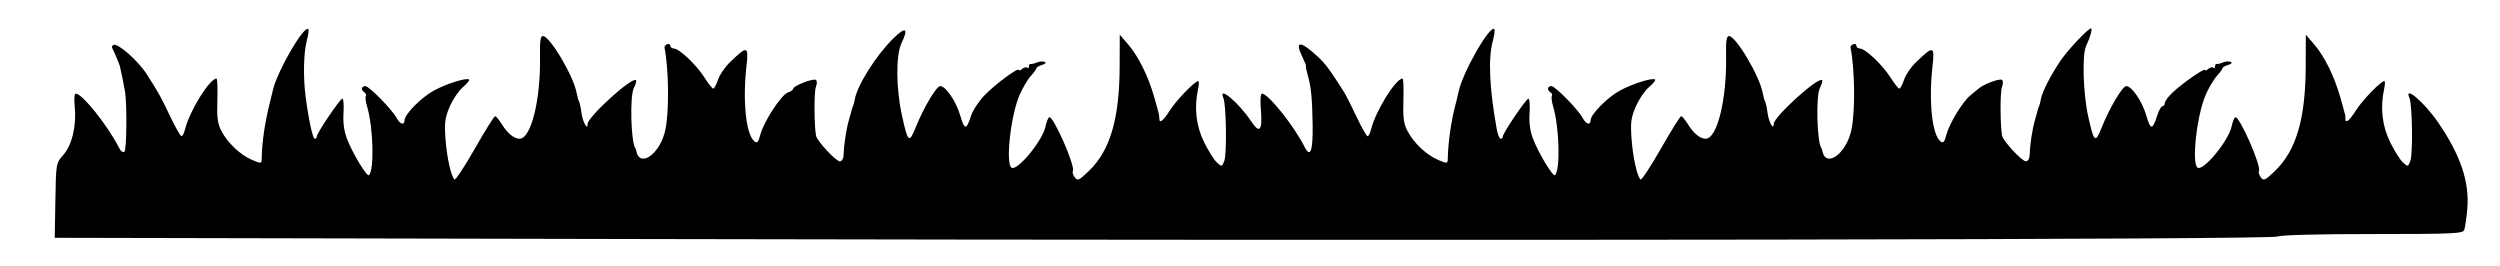 <?xml version="1.0" encoding="UTF-8" standalone="no"?>
<!-- Created with Inkscape (http://www.inkscape.org/) -->
<svg
   xmlns:dc="http://purl.org/dc/elements/1.1/"
   xmlns:cc="http://creativecommons.org/ns#"
   xmlns:rdf="http://www.w3.org/1999/02/22-rdf-syntax-ns#"
   xmlns:svg="http://www.w3.org/2000/svg"
   xmlns="http://www.w3.org/2000/svg"
   xmlns:sodipodi="http://sodipodi.sourceforge.net/DTD/sodipodi-0.dtd"
   xmlns:inkscape="http://www.inkscape.org/namespaces/inkscape"
   id="svg3089"
   sodipodi:version="0.32"
   inkscape:version="0.46"
   width="997"
   height="106"
   version="1.0"
   sodipodi:docname="Grass.svg"
   inkscape:output_extension="org.inkscape.output.svg.inkscape">
  <defs
     id="defs3092">
    <inkscape:perspective
       sodipodi:type="inkscape:persp3d"
       inkscape:vp_x="0 : 526.18109 : 1"
       inkscape:vp_y="0 : 1000 : 0"
       inkscape:vp_z="744.09448 : 526.18109 : 1"
       inkscape:persp3d-origin="372.04724 : 350.78739 : 1"
       id="perspective3096" />
  </defs>
  <sodipodi:namedview
     inkscape:window-height="1002"
     inkscape:window-width="1280"
     inkscape:pageshadow="2"
     inkscape:pageopacity="0.0"
     guidetolerance="10.0"
     gridtolerance="10.0"
     objecttolerance="10.0"
     borderopacity="1.0"
     bordercolor="#666666"
     pagecolor="#ffffff"
     id="base"
     showgrid="false"
     inkscape:zoom="0.54563691"
     inkscape:cx="498.5"
     inkscape:cy="53"
     inkscape:window-x="1148"
     inkscape:window-y="-4"
     inkscape:current-layer="svg3089" />
  <path
     style="fill:#000000"
     d="M 258.831,95.335 L 21.831,94.835 L 22.084,79.963 C 22.337,65.118 22.343,65.085 25.251,61.773 C 28.735,57.804 30.565,50.098 29.807,42.585 C 29.487,39.417 29.671,37.335 30.27,37.335 C 32.762,37.335 42.99,50.118 47.288,58.605 C 48.192,60.391 49.034,61.031 49.659,60.407 C 50.502,59.564 50.682,42.419 49.906,36.835 C 49.677,35.18 48.264,28.166 47.792,26.335 C 47.555,25.415 45.277,20.057 44.785,19.26 C 44.517,18.827 44.701,18.224 45.192,17.92 C 46.785,16.936 54.945,24.058 58.434,29.478 C 63.359,37.129 63.87,38.046 67.954,46.585 C 69.993,50.847 71.988,54.335 72.388,54.335 C 72.787,54.335 73.417,53.097 73.787,51.585 C 75.575,44.285 83.603,31.335 86.341,31.335 C 86.681,31.335 86.833,35.207 86.679,39.94 C 86.455,46.793 86.78,49.288 88.277,52.19 C 90.743,56.973 95.912,61.85 100.581,63.797 C 104.268,65.335 104.332,65.323 104.376,63.098 C 104.51,56.306 105.622,48.841 107.765,40.335 C 107.973,39.51 108.463,37.485 108.855,35.835 C 110.672,28.168 121.277,9.947 122.948,11.618 C 123.231,11.901 122.944,14.057 122.311,16.408 C 121.088,20.95 120.879,30.686 121.842,38.255 C 123.001,47.363 124.715,55.335 125.514,55.335 C 125.963,55.335 126.331,54.933 126.331,54.441 C 126.331,53.081 135.629,39.335 136.55,39.335 C 136.993,39.335 137.191,41.922 136.99,45.085 C 136.743,48.981 137.204,52.331 138.421,55.477 C 140.64,61.214 146.358,70.641 147.143,69.856 C 149.33,67.668 148.869,50.808 146.393,42.442 C 145.841,40.576 145.608,38.695 145.876,38.261 C 146.144,37.828 145.906,37.19 145.347,36.845 C 143.881,35.939 144.097,34.335 145.686,34.335 C 147.209,34.335 156.38,43.689 158.211,47.111 C 159.536,49.587 161.331,50.078 161.331,47.965 C 161.331,45.606 168.047,38.806 173.045,36.104 C 178.11,33.366 186.176,30.847 187.057,31.728 C 187.346,32.016 186.235,33.385 184.59,34.77 C 182.944,36.155 180.589,39.632 179.356,42.497 C 177.463,46.899 177.2,48.876 177.657,55.27 C 178.185,62.659 179.808,70.083 181.224,71.584 C 181.612,71.997 185.261,66.484 189.331,59.334 C 193.401,52.184 197.055,46.335 197.45,46.335 C 197.845,46.335 199.145,47.915 200.339,49.847 C 202.418,53.211 205.07,55.335 207.194,55.335 C 211.826,55.335 215.68,39.653 215.366,22.085 C 215.262,16.297 215.557,14.344 216.529,14.374 C 219.322,14.457 228.737,30.332 229.945,36.993 C 230.215,38.479 230.656,40.051 230.925,40.487 C 231.195,40.924 231.632,42.968 231.896,45.03 C 232.353,48.606 234.331,52.229 234.331,49.492 C 234.331,46.621 252.134,30.471 253.639,31.976 C 253.914,32.251 253.518,33.672 252.76,35.134 C 251.124,38.287 251.605,56.883 253.379,59.085 C 253.49,59.222 253.644,59.672 253.721,60.085 C 255.071,67.298 263.358,61.34 265.355,51.72 C 266.908,44.239 266.734,27.825 265.008,18.991 C 264.911,18.492 265.393,17.878 266.081,17.626 C 266.768,17.374 267.331,17.655 267.331,18.251 C 267.331,18.847 267.947,19.335 268.701,19.335 C 270.836,19.335 277.722,25.83 280.876,30.82 C 282.445,33.303 284.055,35.335 284.453,35.335 C 284.85,35.335 285.694,33.764 286.328,31.844 C 286.962,29.924 288.986,26.886 290.826,25.094 C 298.069,18.037 298.618,18.146 297.683,26.455 C 296.125,40.298 297.503,53.573 300.78,56.292 C 301.966,57.277 302.396,56.808 303.267,53.572 C 304.686,48.302 311.666,37.68 314.249,36.861 C 315.394,36.497 316.331,35.829 316.331,35.376 C 316.331,34.25 324.242,31.162 325.359,31.852 C 325.885,32.177 325.887,33.373 325.363,34.75 C 324.613,36.722 324.66,49.813 325.432,54.133 C 325.803,56.206 333.359,64.335 334.916,64.335 C 335.696,64.335 336.363,63.324 336.402,62.085 C 336.542,57.668 337.432,51.772 338.553,47.835 C 339.179,45.635 339.779,43.497 339.886,43.085 C 339.993,42.672 340.171,42.222 340.28,42.085 C 340.39,41.947 340.671,40.804 340.905,39.545 C 341.963,33.849 349.426,22.057 356.191,15.39 C 361.177,10.477 362.448,11.12 359.561,17.095 C 357.218,21.944 357.294,35.134 359.728,46.187 C 362.097,56.949 362.566,57.323 365.257,50.611 C 368.332,42.94 373.459,34.335 374.953,34.335 C 377.151,34.335 381.294,40.399 382.922,46.001 C 384.649,51.942 385.411,51.957 387.287,46.086 C 387.946,44.024 390.363,40.374 392.658,37.975 C 396.805,33.64 406.331,26.627 406.331,27.909 C 406.331,28.278 406.935,28.078 407.673,27.466 C 408.411,26.853 409.311,26.648 409.673,27.01 C 410.035,27.372 410.331,27.143 410.331,26.501 C 410.331,25.86 410.668,25.406 411.081,25.493 C 411.493,25.581 412.604,25.313 413.548,24.899 C 414.492,24.485 415.842,24.383 416.548,24.673 C 417.356,25.005 416.998,25.453 415.581,25.884 C 414.343,26.26 413.331,26.857 413.331,27.211 C 413.331,27.565 412.303,28.975 411.046,30.345 C 409.79,31.714 407.768,35.16 406.554,38.002 C 403.029,46.253 400.95,65.363 403.412,66.885 C 405.745,68.326 415.843,56.024 416.976,50.361 C 417.313,48.674 417.953,47.068 418.397,46.794 C 419.951,45.833 429.004,66.437 427.849,68.305 C 427.599,68.709 427.949,69.797 428.625,70.722 C 429.733,72.238 430.289,71.988 434.234,68.197 C 442.728,60.035 446.452,47.384 446.519,26.465 L 446.559,13.835 L 449.863,17.656 C 453.949,22.383 457.9,30.333 460.255,38.57 C 462.236,45.496 462.331,45.897 462.331,47.335 C 462.331,49.43 463.93,48.174 466.557,44.015 C 469.123,39.954 476.5,32.335 477.867,32.335 C 478.209,32.335 478.176,33.763 477.793,35.508 C 476.167,42.908 476.993,50.205 480.189,56.697 C 481.89,60.153 484.184,63.797 485.287,64.795 C 487.238,66.56 487.319,66.544 488.237,64.223 C 489.315,61.492 489.037,41.724 487.882,39.085 C 485.61,33.889 494.12,41.037 499.017,48.437 C 502.388,53.531 503.537,52.07 502.833,43.585 C 502.522,39.837 502.704,37.335 503.289,37.335 C 505.764,37.335 516.007,50.151 520.288,58.605 C 522.592,63.154 523.639,60.209 523.476,49.637 C 523.311,38.889 522.862,34.511 521.421,29.585 C 520.898,27.797 520.625,26.335 520.814,26.335 C 521.003,26.335 520.338,24.65 519.336,22.59 C 516.217,16.178 518.559,16.144 525.436,22.502 C 528.591,25.418 530.366,27.809 536.086,36.851 C 536.776,37.942 538.988,42.322 541.001,46.585 C 543.014,50.847 544.988,54.335 545.388,54.335 C 545.787,54.335 546.417,53.097 546.787,51.585 C 548.575,44.285 556.603,31.335 559.341,31.335 C 559.681,31.335 559.833,35.207 559.679,39.94 C 559.455,46.793 559.78,49.288 561.277,52.19 C 563.743,56.973 568.912,61.85 573.581,63.797 C 577.268,65.335 577.332,65.323 577.376,63.098 C 577.508,56.436 578.851,47.409 580.688,40.835 C 580.842,40.285 581.318,38.26 581.747,36.335 C 583.491,28.507 594.199,9.87 595.948,11.618 C 596.231,11.901 595.942,14.066 595.306,16.428 C 593.431,23.391 593.974,35.241 596.917,51.585 C 597.289,53.647 597.984,55.335 598.462,55.335 C 598.94,55.335 599.331,54.933 599.331,54.441 C 599.331,53.081 608.629,39.335 609.55,39.335 C 609.993,39.335 610.191,41.922 609.99,45.085 C 609.743,48.981 610.204,52.331 611.421,55.477 C 613.64,61.214 619.358,70.641 620.143,69.856 C 622.33,67.668 621.869,50.808 619.393,42.442 C 618.841,40.576 618.608,38.695 618.876,38.261 C 619.144,37.828 618.906,37.19 618.347,36.845 C 616.881,35.939 617.097,34.335 618.686,34.335 C 620.209,34.335 629.38,43.689 631.211,47.111 C 632.536,49.587 634.331,50.078 634.331,47.965 C 634.331,45.606 641.047,38.806 646.045,36.104 C 651.11,33.366 659.176,30.847 660.057,31.728 C 660.346,32.016 659.235,33.385 657.59,34.77 C 655.944,36.155 653.589,39.632 652.356,42.497 C 650.463,46.899 650.2,48.876 650.657,55.27 C 651.185,62.659 652.808,70.083 654.224,71.584 C 654.612,71.997 658.261,66.484 662.331,59.334 C 666.401,52.184 670.055,46.335 670.45,46.335 C 670.845,46.335 672.145,47.915 673.339,49.847 C 675.418,53.211 678.07,55.335 680.194,55.335 C 684.826,55.335 688.68,39.653 688.366,22.085 C 688.262,16.297 688.557,14.344 689.529,14.374 C 692.322,14.457 701.737,30.332 702.945,36.993 C 703.215,38.479 703.656,40.051 703.925,40.487 C 704.195,40.924 704.632,42.968 704.896,45.03 C 705.353,48.606 707.331,52.229 707.331,49.492 C 707.331,46.621 725.134,30.471 726.639,31.976 C 726.914,32.251 726.518,33.672 725.76,35.134 C 724.124,38.287 724.605,56.883 726.379,59.085 C 726.49,59.222 726.644,59.672 726.721,60.085 C 728.071,67.298 736.358,61.34 738.355,51.72 C 739.908,44.239 739.734,27.825 738.008,18.991 C 737.911,18.492 738.393,17.878 739.081,17.626 C 739.768,17.374 740.331,17.655 740.331,18.251 C 740.331,18.847 740.947,19.335 741.701,19.335 C 743.836,19.335 750.722,25.83 753.876,30.82 C 755.445,33.303 757.055,35.335 757.453,35.335 C 757.85,35.335 758.694,33.764 759.328,31.844 C 759.962,29.924 761.986,26.886 763.826,25.094 C 771.069,18.037 771.618,18.146 770.683,26.455 C 769.125,40.298 770.503,53.573 773.78,56.292 C 774.966,57.277 775.393,56.818 776.248,53.643 C 777.454,49.162 782.675,40.595 785.717,38.103 C 786.88,37.151 788.404,35.886 789.103,35.293 C 791.179,33.533 797.346,31.226 798.337,31.838 C 798.884,32.176 798.895,33.352 798.363,34.75 C 797.613,36.722 797.66,49.813 798.432,54.133 C 798.803,56.206 806.359,64.335 807.916,64.335 C 808.696,64.335 809.363,63.324 809.402,62.085 C 809.542,57.668 810.432,51.772 811.553,47.835 C 812.179,45.635 812.779,43.497 812.886,43.085 C 812.993,42.672 813.171,42.222 813.28,42.085 C 813.39,41.947 813.671,40.804 813.905,39.545 C 814.452,36.599 817.784,30.05 821.643,24.335 C 824.601,19.952 832.716,11.335 833.883,11.335 C 834.574,11.335 833.604,14.83 831.94,18.335 C 830.304,21.779 830.738,37.182 832.725,46.187 C 835.099,56.949 835.566,57.323 838.257,50.611 C 841.332,42.94 846.459,34.335 847.953,34.335 C 850.151,34.335 854.294,40.399 855.922,46.001 C 857.649,51.942 858.411,51.957 860.288,46.085 C 860.947,44.022 861.901,42.335 862.408,42.335 C 862.916,42.335 863.331,41.759 863.331,41.055 C 863.331,40.351 864.793,38.412 866.581,36.746 C 870.504,33.09 879.331,26.972 879.331,27.909 C 879.331,28.278 879.935,28.078 880.673,27.466 C 881.411,26.853 882.311,26.648 882.673,27.01 C 883.035,27.372 883.331,27.143 883.331,26.501 C 883.331,25.86 883.668,25.406 884.081,25.493 C 884.493,25.581 885.604,25.313 886.548,24.899 C 887.492,24.485 888.842,24.383 889.548,24.673 C 890.356,25.005 889.998,25.453 888.581,25.884 C 887.343,26.26 886.331,26.857 886.331,27.211 C 886.331,27.565 885.303,28.975 884.046,30.345 C 882.79,31.714 880.768,35.16 879.554,38.002 C 876.029,46.253 873.95,65.363 876.412,66.885 C 878.745,68.326 888.843,56.024 889.976,50.361 C 890.313,48.674 890.953,47.068 891.397,46.794 C 892.951,45.833 902.004,66.437 900.849,68.305 C 900.599,68.709 900.949,69.797 901.625,70.722 C 902.733,72.238 903.289,71.988 907.234,68.197 C 915.728,60.035 919.452,47.384 919.519,26.465 L 919.559,13.835 L 922.863,17.656 C 927.026,22.471 930.908,30.363 933.398,39.07 C 934.462,42.79 935.332,45.947 935.332,46.085 C 935.331,46.222 935.331,46.785 935.331,47.335 C 935.331,49.43 936.93,48.174 939.557,44.015 C 942.123,39.954 949.5,32.335 950.867,32.335 C 951.209,32.335 951.176,33.763 950.793,35.508 C 949.167,42.908 949.993,50.205 953.189,56.697 C 954.89,60.153 957.184,63.797 958.287,64.795 C 960.238,66.56 960.319,66.544 961.237,64.223 C 962.315,61.492 962.037,41.724 960.882,39.085 C 958.576,33.811 966.758,40.735 972.228,48.685 C 981.291,61.858 984.924,72.658 983.938,83.501 C 983.605,87.167 983.059,90.879 982.725,91.751 C 982.186,93.155 978.046,93.335 946.158,93.335 C 924.313,93.335 909.473,93.724 908.347,94.326 C 906.06,95.55 592.143,96.038 258.831,95.335 z"
     id="path3100" />
</svg>
